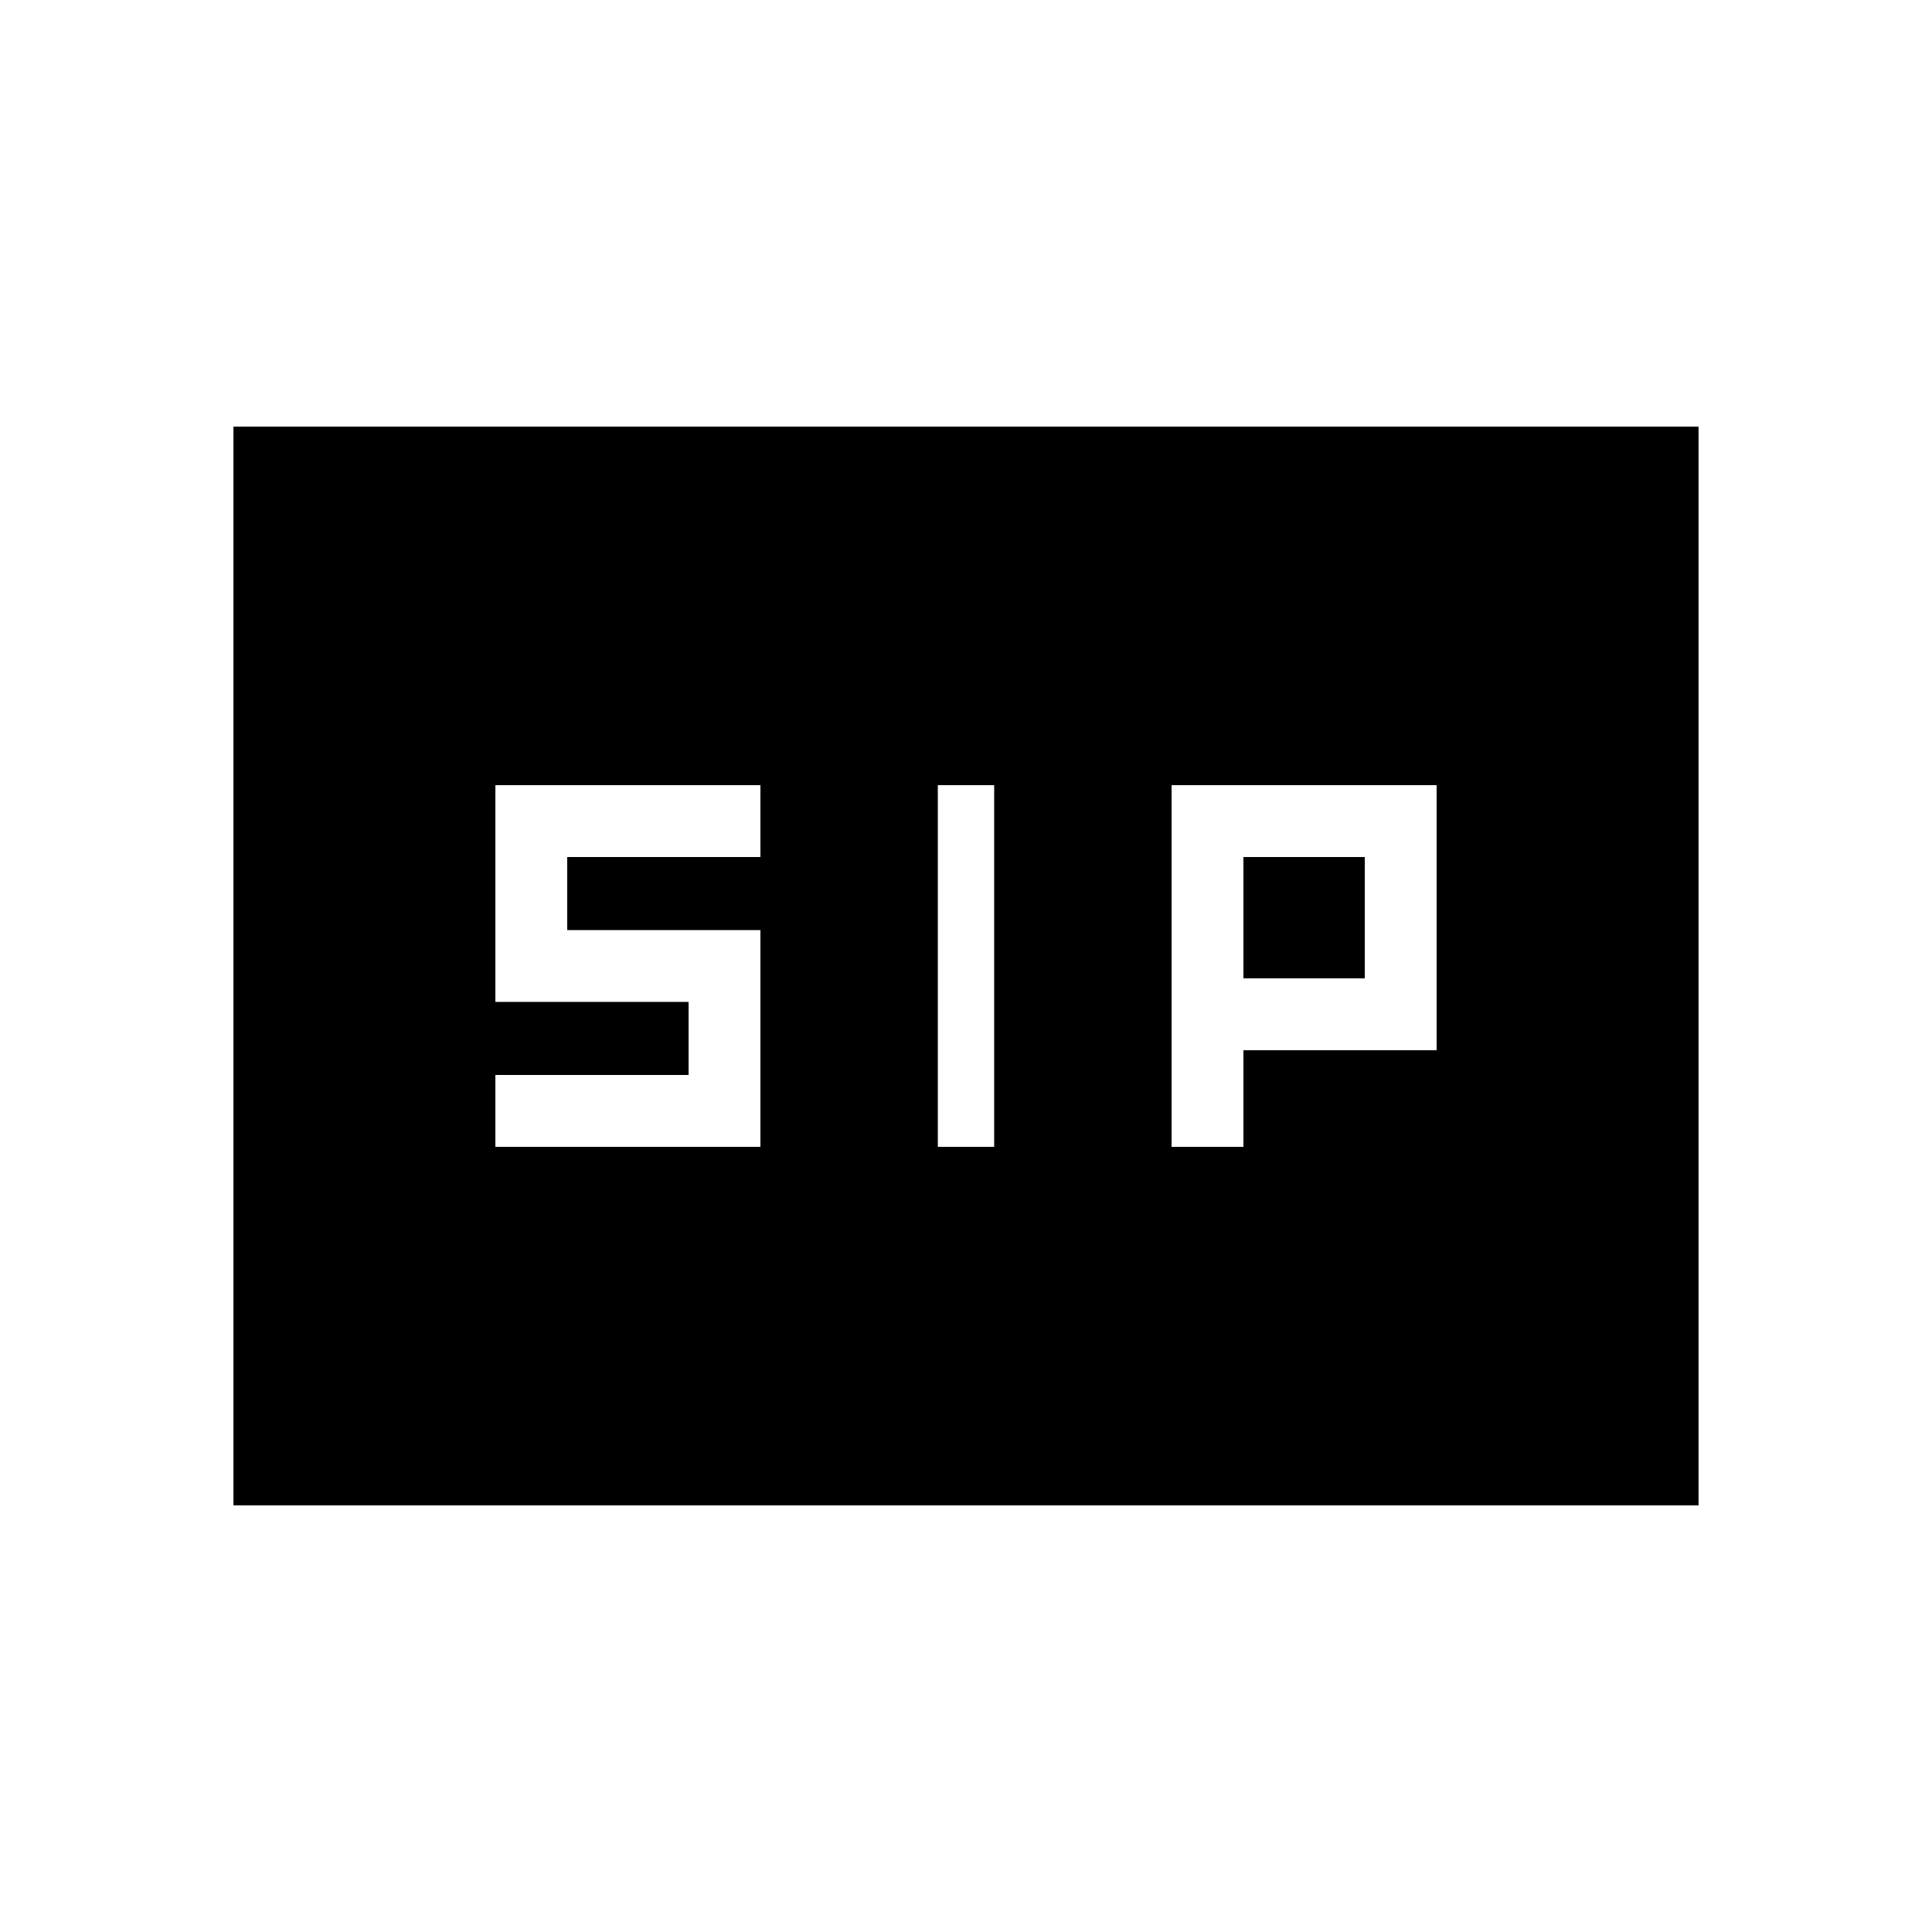 <svg xmlns="http://www.w3.org/2000/svg" height="20" viewBox="0 -960 960 960" width="20"><path d="M466.001-390.154h27.998v-179.692h-27.998v179.692Zm116.153 0h35.692v-48h96v-131.692H582.154v179.692Zm-336 0h131.692v-107.692h-96v-36.308h96v-35.692H246.154v107.692h96v36.308h-96v35.692Zm371.692-83.692v-60.308h60.308v60.308h-60.308ZM116.001-212.001v-535.998h727.998v535.998H116.001Z"/></svg>